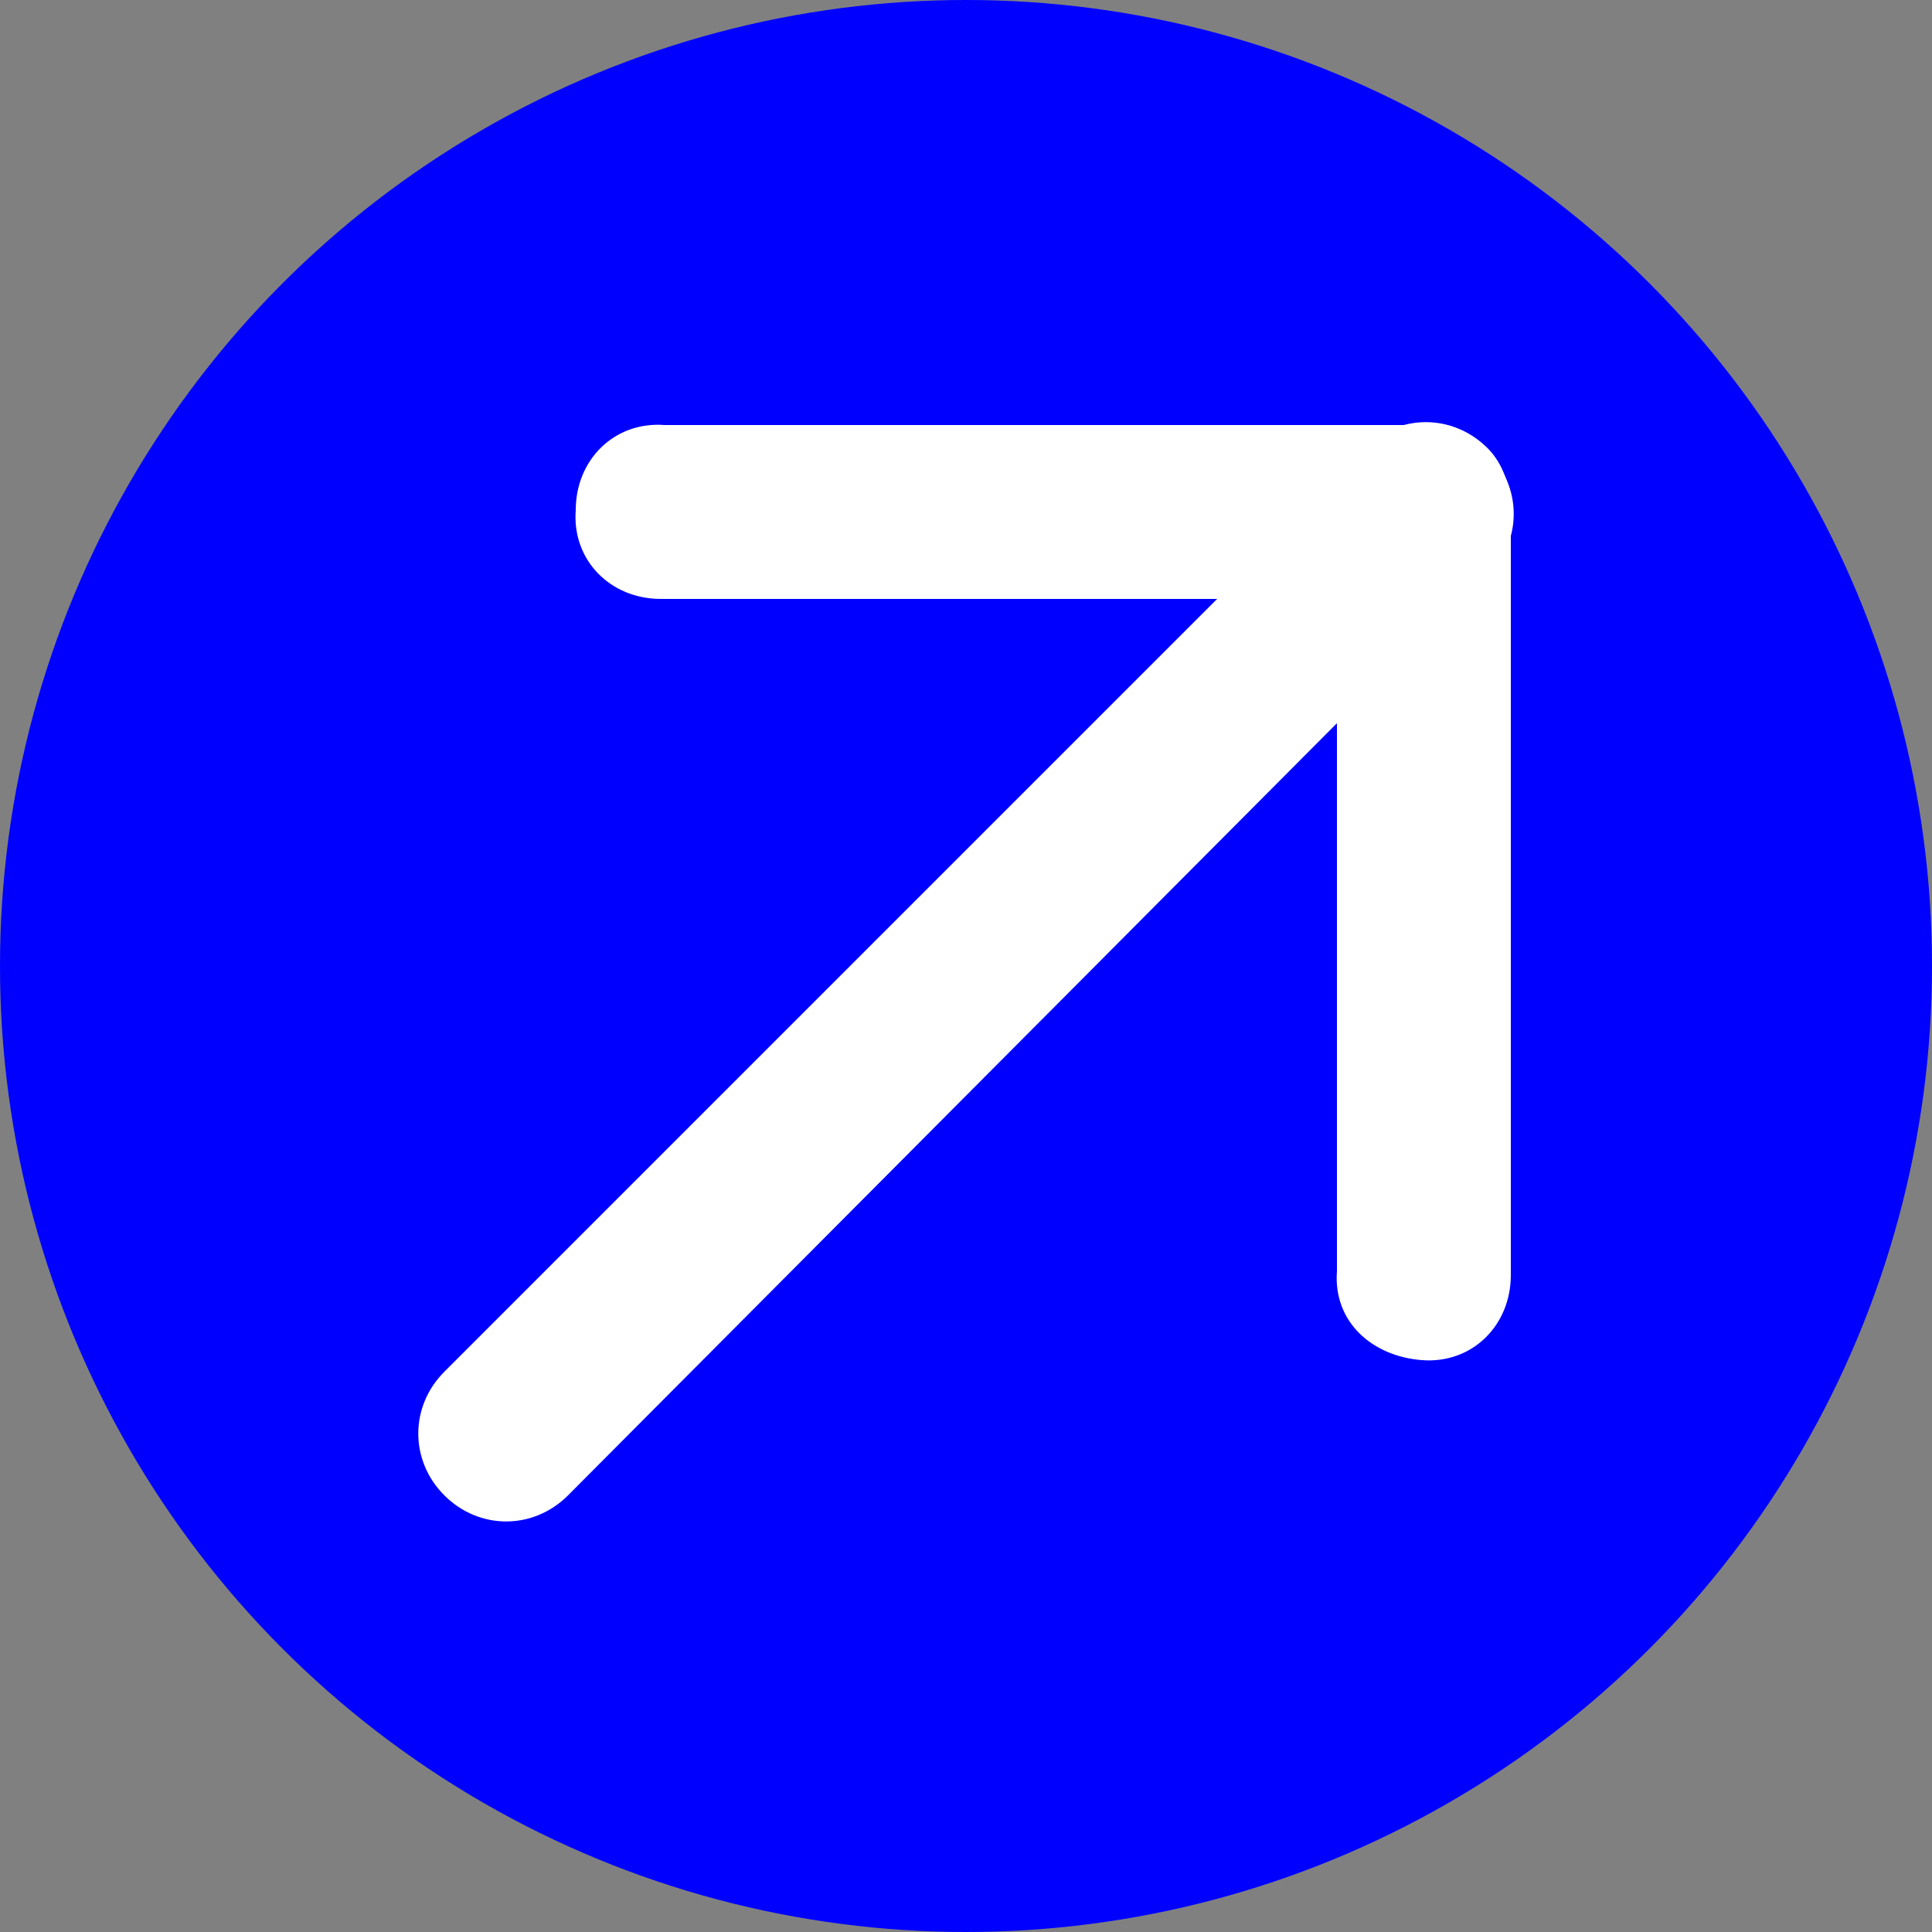 <?xml version="1.0" encoding="utf-8"?>
<!-- Generator: Adobe Illustrator 26.4.1, SVG Export Plug-In . SVG Version: 6.00 Build 0)  -->
<svg version="1.1" id="Layer_1" xmlns="http://www.w3.org/2000/svg" xmlns:xlink="http://www.w3.org/1999/xlink" x="0px" y="0px" viewBox="0 0 50 50" style="enable-background:new 0 0 50 50;" xml:space="preserve">
	<rect x="0" y="0" width="50" height="50" fill="#808080" stroke="none"/>
	<style type="text/css">
    .icon-plus-1{fill:#0000FF;}
	.st0{fill:#002BFF;}
	.st1{fill:#FFFFFF;}
</style>
	<circle id="XMLID_134_" class="icon-plus-1" cx="25" cy="25" r="25" />
	<path id="Path_3_00000016764327731827108580000010424901856094027934_" class="st1" d="M35.3,11.6c0.9-0.9,2.3-0.9,3.2,0
	c0.4,0.4,0.6,1,0.6,1.6l0,19.8c0,1.3-1,2.3-2.3,2.2s-2.3-1-2.2-2.3l0-19.8C34.6,12.6,34.8,12.1,35.3,11.6L35.3,11.6z" />
	<path id="Path_3_00000047778029988004519910000017533062724939776692_" class="st1" d="M38.5,11.7c0.9,0.9,0.9,2.3,0,3.2
	c-0.4,0.4-1,0.6-1.6,0.6l-19.8,0c-1.3,0-2.3-1-2.2-2.3c0-1.3,1-2.3,2.3-2.2l19.8,0C37.5,11,38.1,11.2,38.5,11.7L38.5,11.7z" />
	<path id="Path_3_00000010272100705195573310000003847338887338401679_" class="st1" d="M36.9,11c1.3,0,2.3,1.1,2.2,2.3
	c0,0.6-0.3,1.2-0.7,1.6L14.7,38.7c-0.9,0.9-2.3,0.9-3.2,0c-0.9-0.9-0.9-2.3,0-3.2l23.7-23.7C35.7,11.2,36.3,11,36.9,11L36.9,11z" />
</svg>
